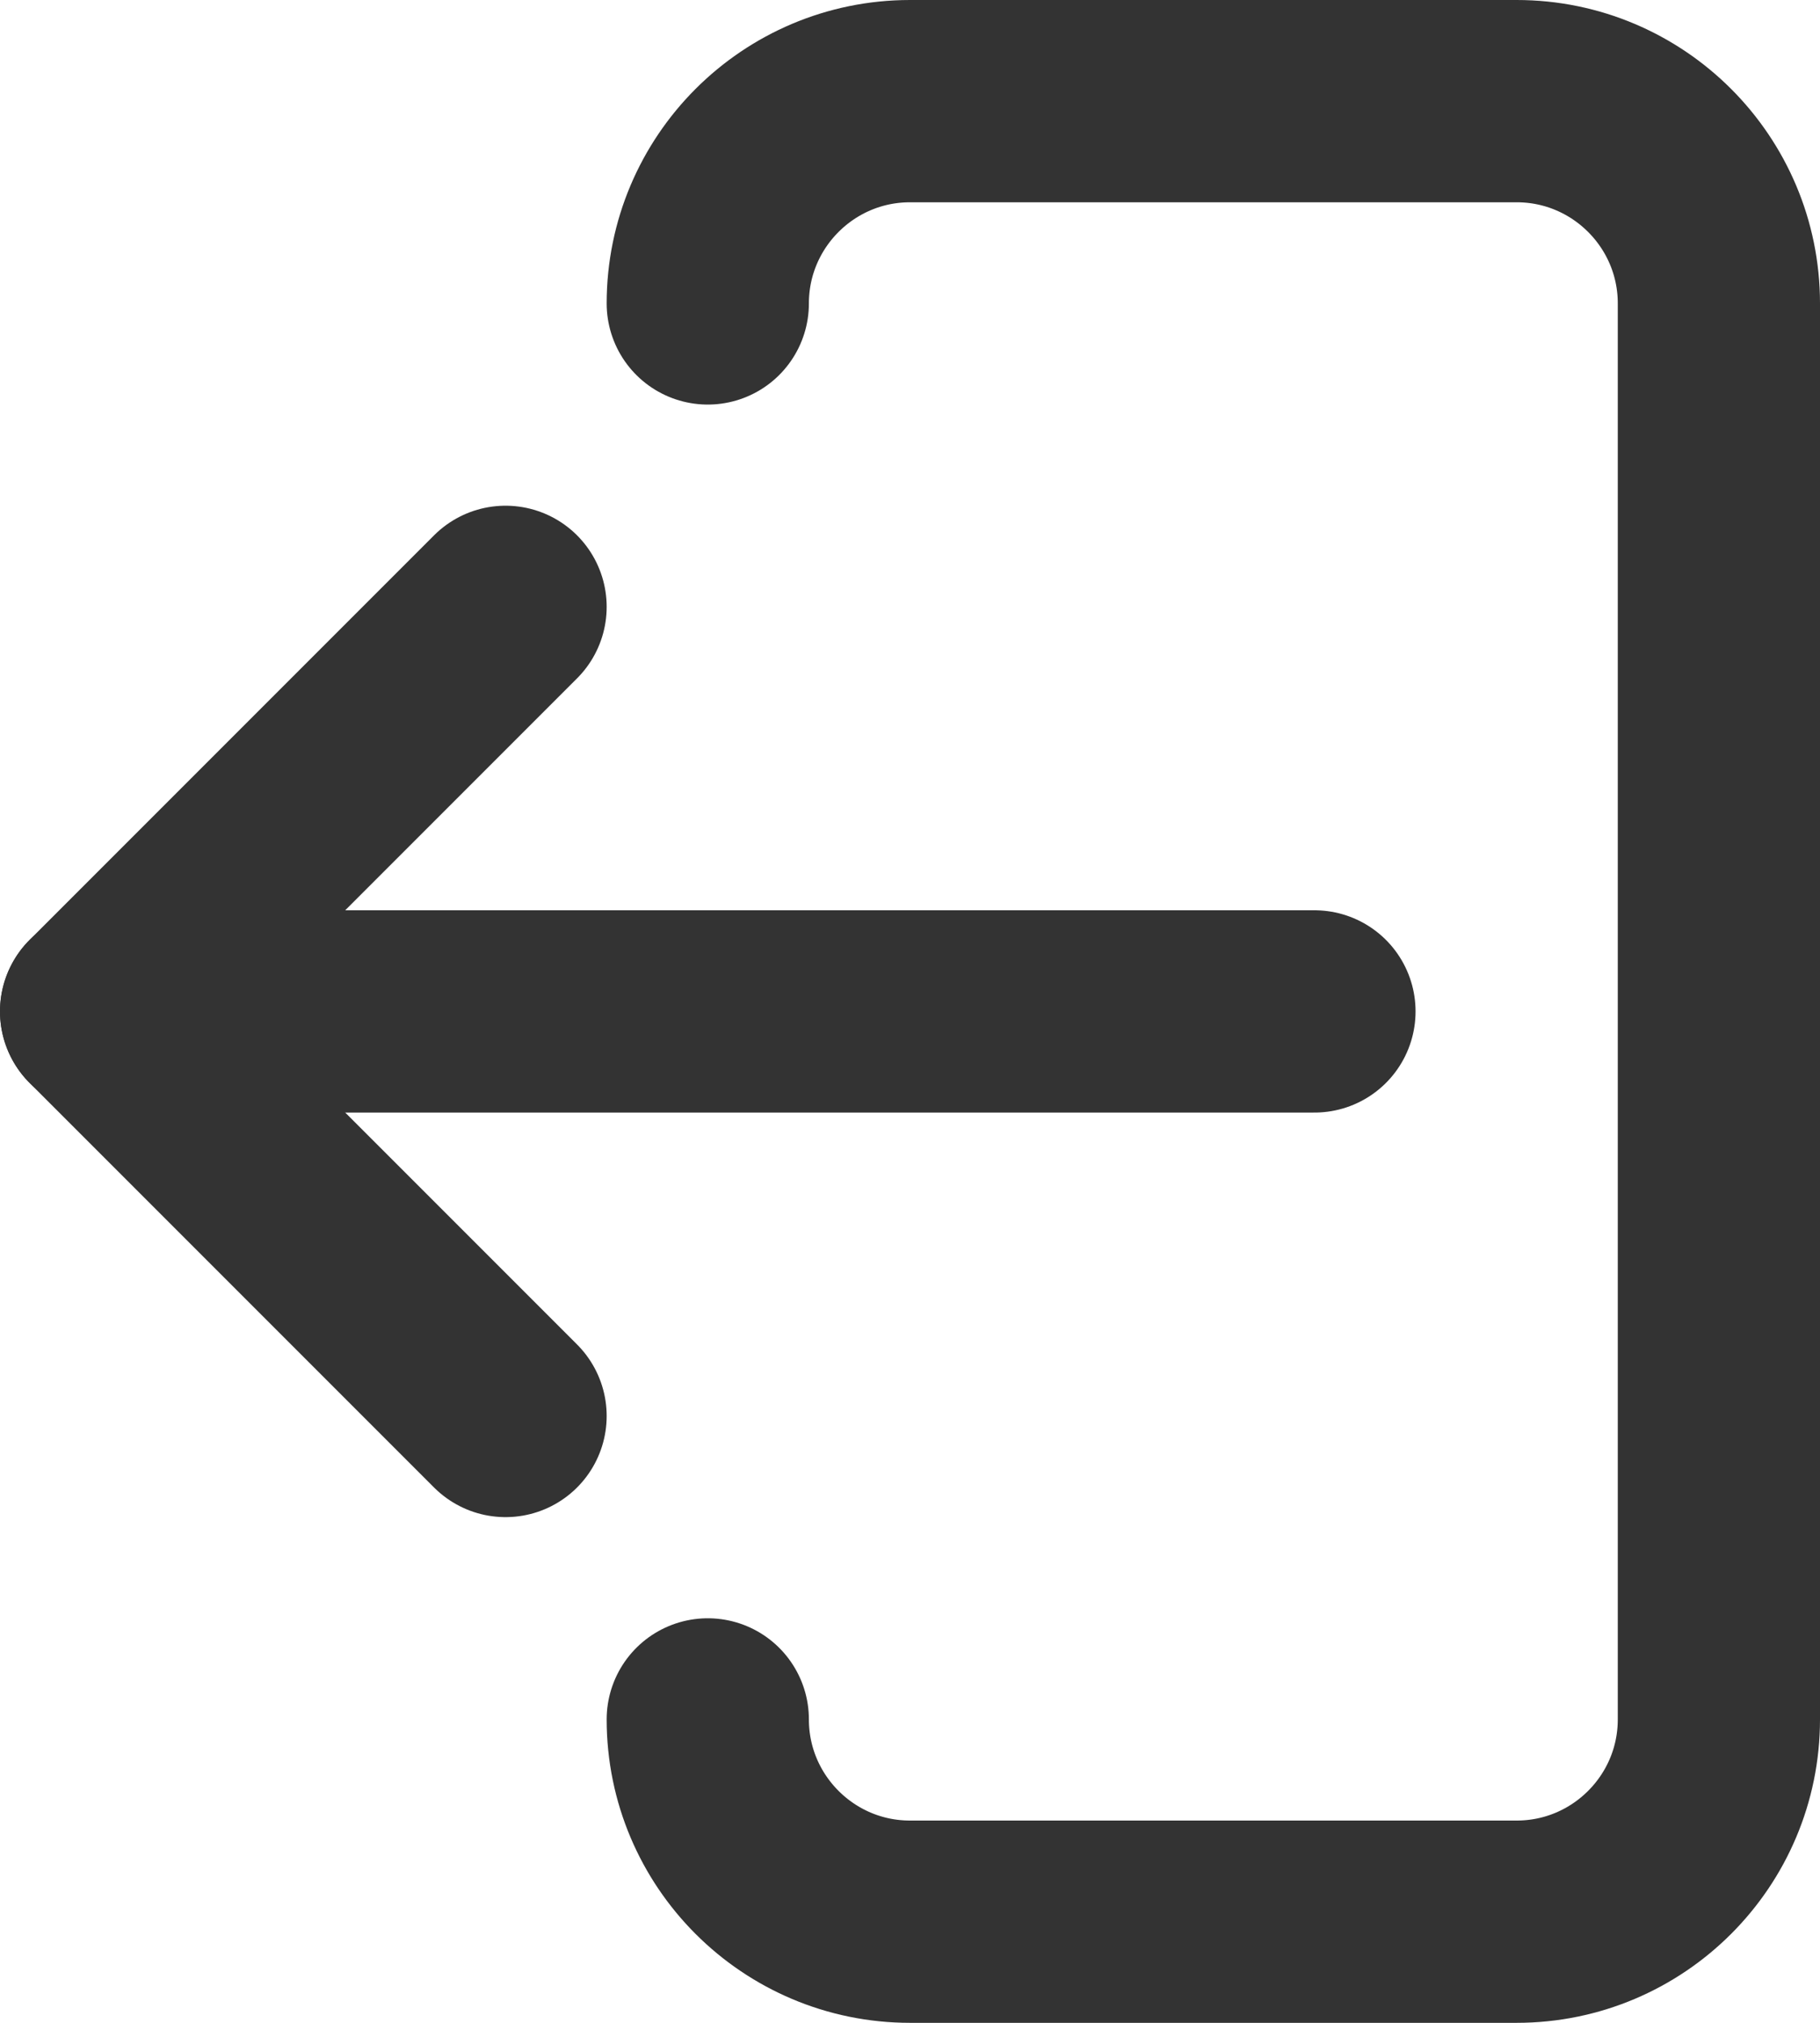 <?xml version="1.0" encoding="UTF-8"?>
<svg id="Layer_2" data-name="Layer 2" xmlns="http://www.w3.org/2000/svg" viewBox="0 0 54 60">
  <defs>
    <style>
      .cls-1 {
        fill: none;
        stroke: #333;
        stroke-linecap: round;
        stroke-linejoin: round;
        stroke-width: 6px;
      }
    </style>
  </defs>
  <g id="_Layer_" data-name="&amp;lt;Layer&amp;gt;">
    <g>
      <g>
        <polyline class="cls-1" points="15 18 3 30 15 42"/>
        <line class="cls-1" x1="39" y1="30" x2="3" y2="30"/>
      </g>
      <path class="cls-1" d="M21,51c0,3.31,2.69,6,6,6h18c3.31,0,6-2.69,6-6V9c0-3.31-2.69-6-6-6h-18c-3.31,0-6,2.69-6,6"/>
    </g>
  </g>
</svg>
